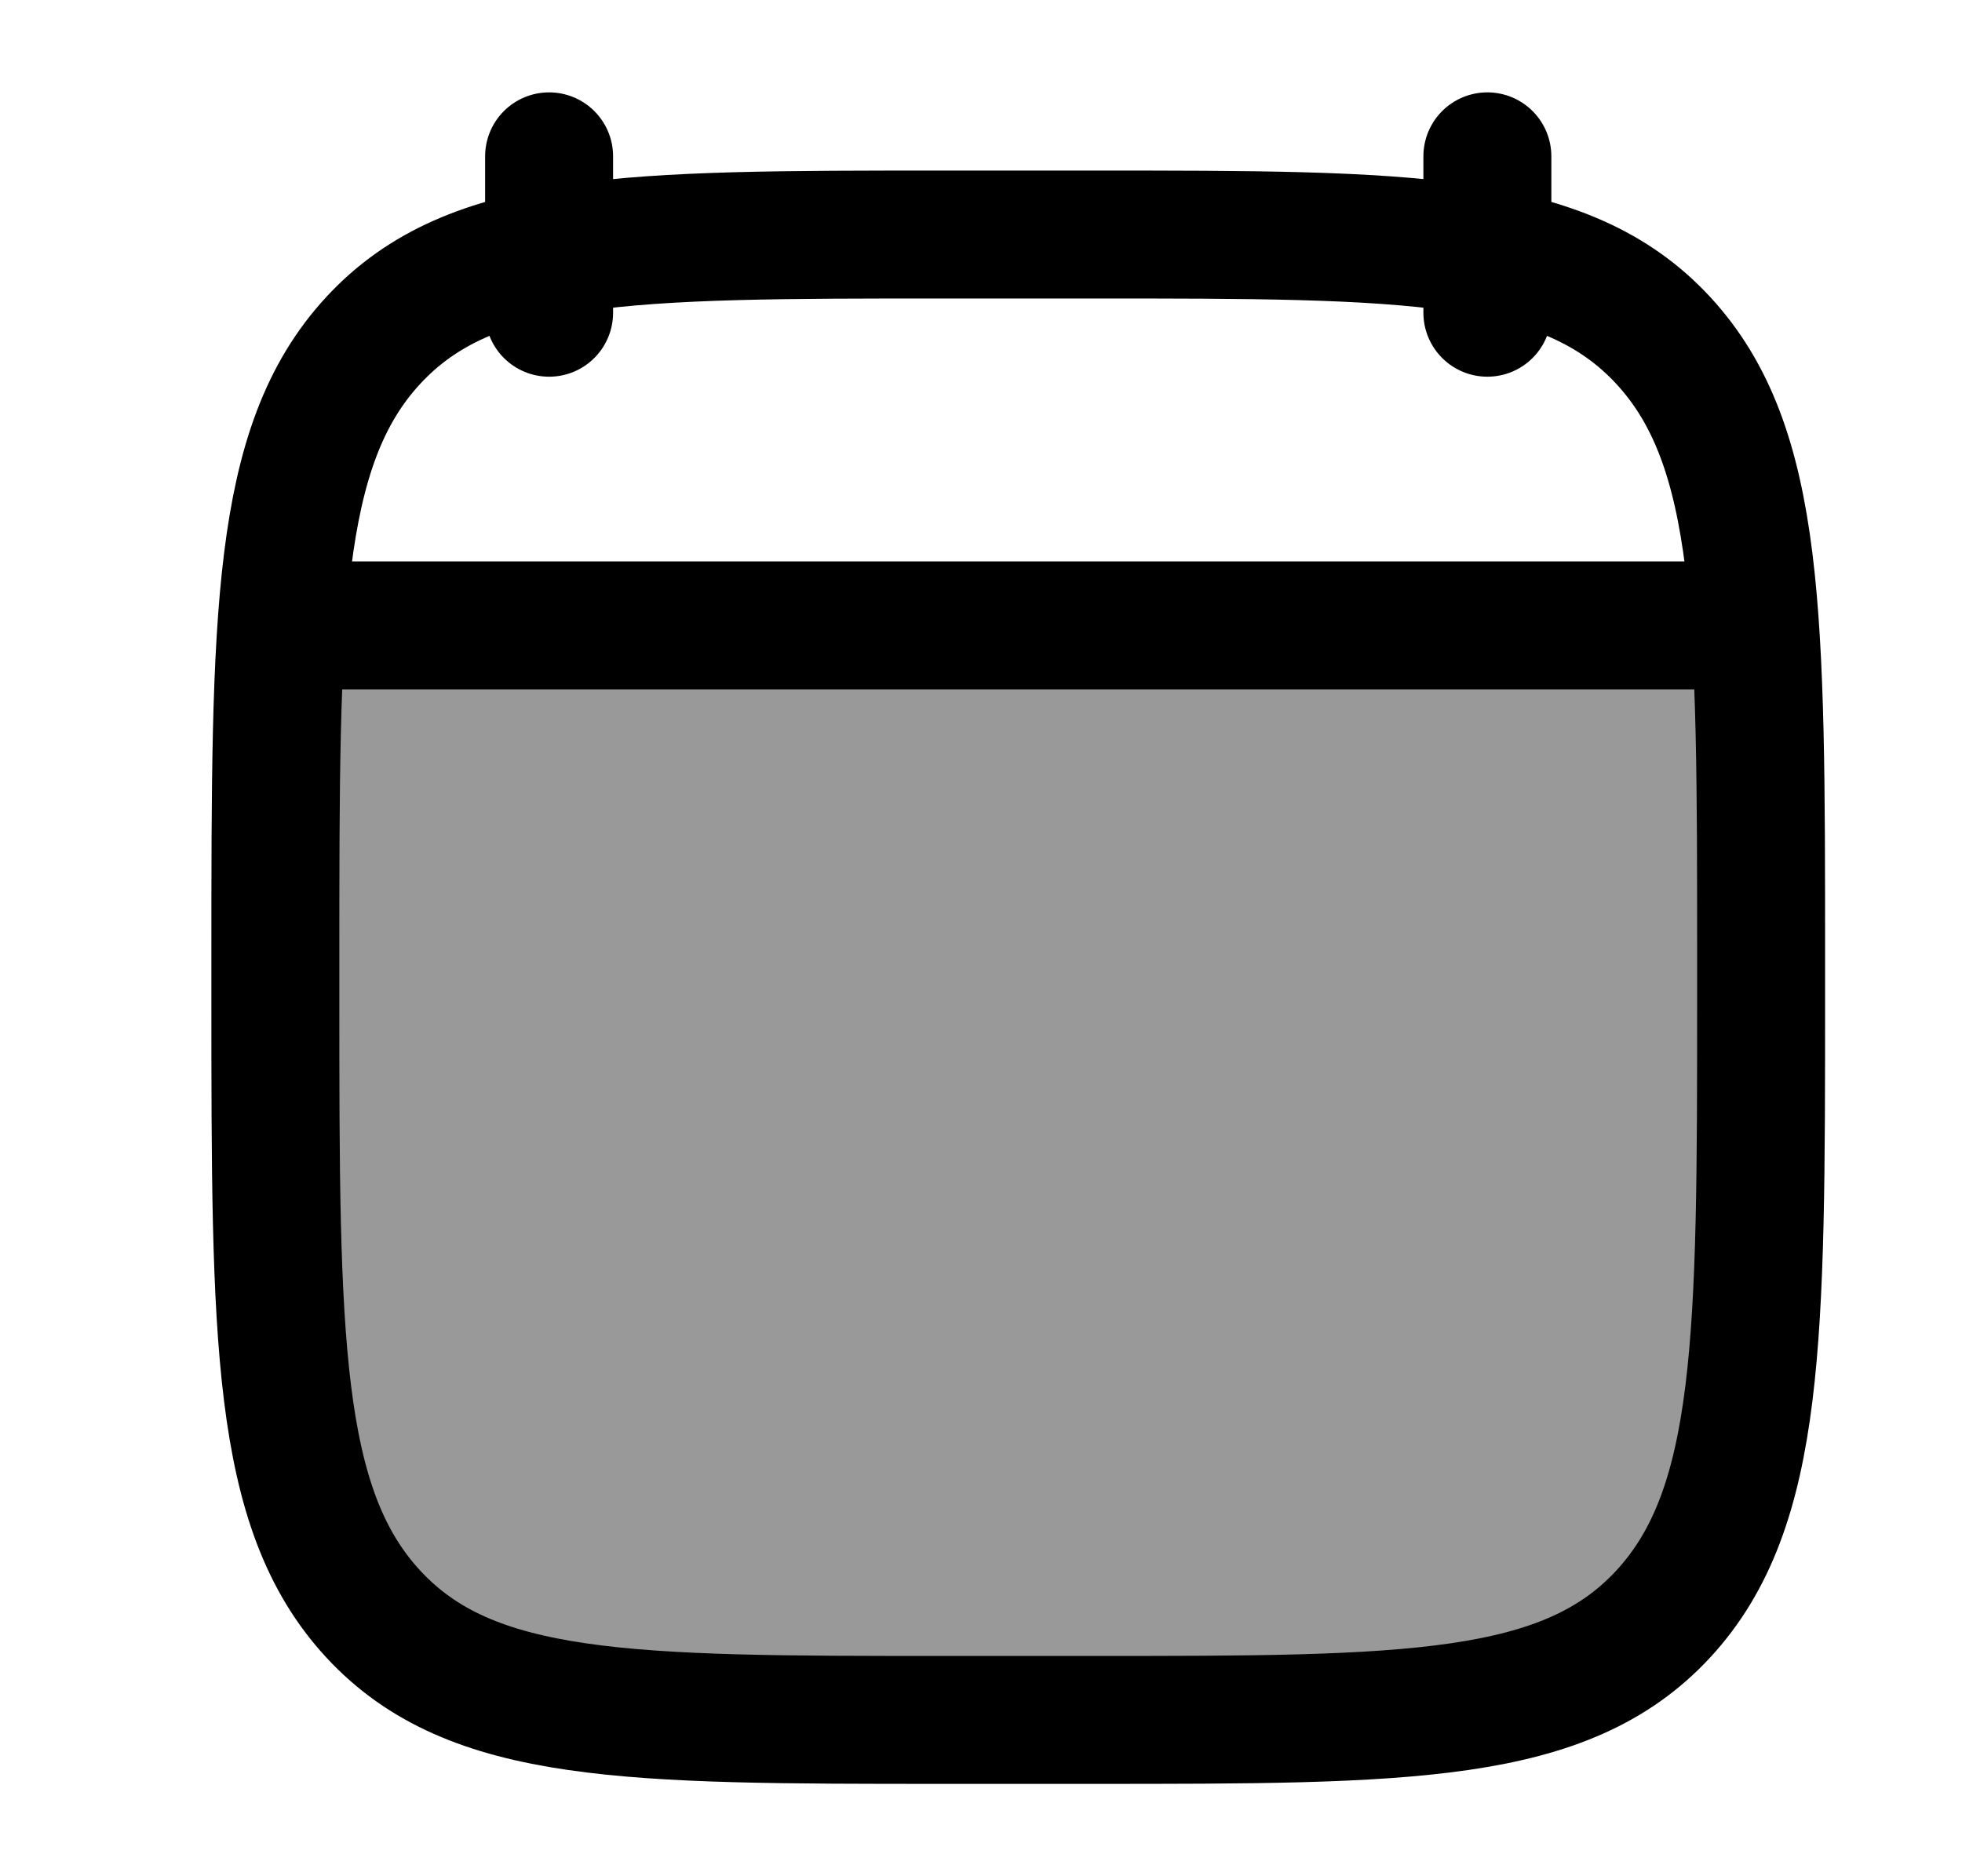 <svg width="23" height="22" viewBox="0 0 23 22" fill="none" xmlns="http://www.w3.org/2000/svg">
<path opacity="0.4" d="M20.645 11.694V11.223C20.645 9.638 20.645 8.367 20.573 7.333H3.3C3.228 8.367 3.228 9.638 3.228 11.223V11.694C3.228 15.688 3.228 17.685 4.376 18.926C5.524 20.167 7.371 20.167 11.066 20.167H12.807C16.502 20.167 18.349 20.167 19.497 18.926C20.645 17.685 20.645 15.688 20.645 11.694Z" fill="currentColor"/>
<path d="M17.436 1.833V3.667M6.437 1.833V3.667" stroke="currentColor" stroke-width="1.5" stroke-linecap="round" stroke-linejoin="round"/>
<path d="M3.228 11.223C3.228 7.229 3.228 5.232 4.376 3.991C5.524 2.75 7.371 2.75 11.066 2.75H12.807C16.502 2.75 18.349 2.75 19.497 3.991C20.645 5.232 20.645 7.229 20.645 11.223V11.694C20.645 15.688 20.645 17.685 19.497 18.926C18.349 20.167 16.502 20.167 12.807 20.167H11.066C7.371 20.167 5.524 20.167 4.376 18.926C3.228 17.685 3.228 15.688 3.228 11.694V11.223Z" stroke="currentColor" stroke-width="1.5" stroke-linecap="round" stroke-linejoin="round"/>
<path d="M3.687 7.333H20.186" stroke="currentColor" stroke-width="1.5" stroke-linecap="round" stroke-linejoin="round"/>
</svg>
